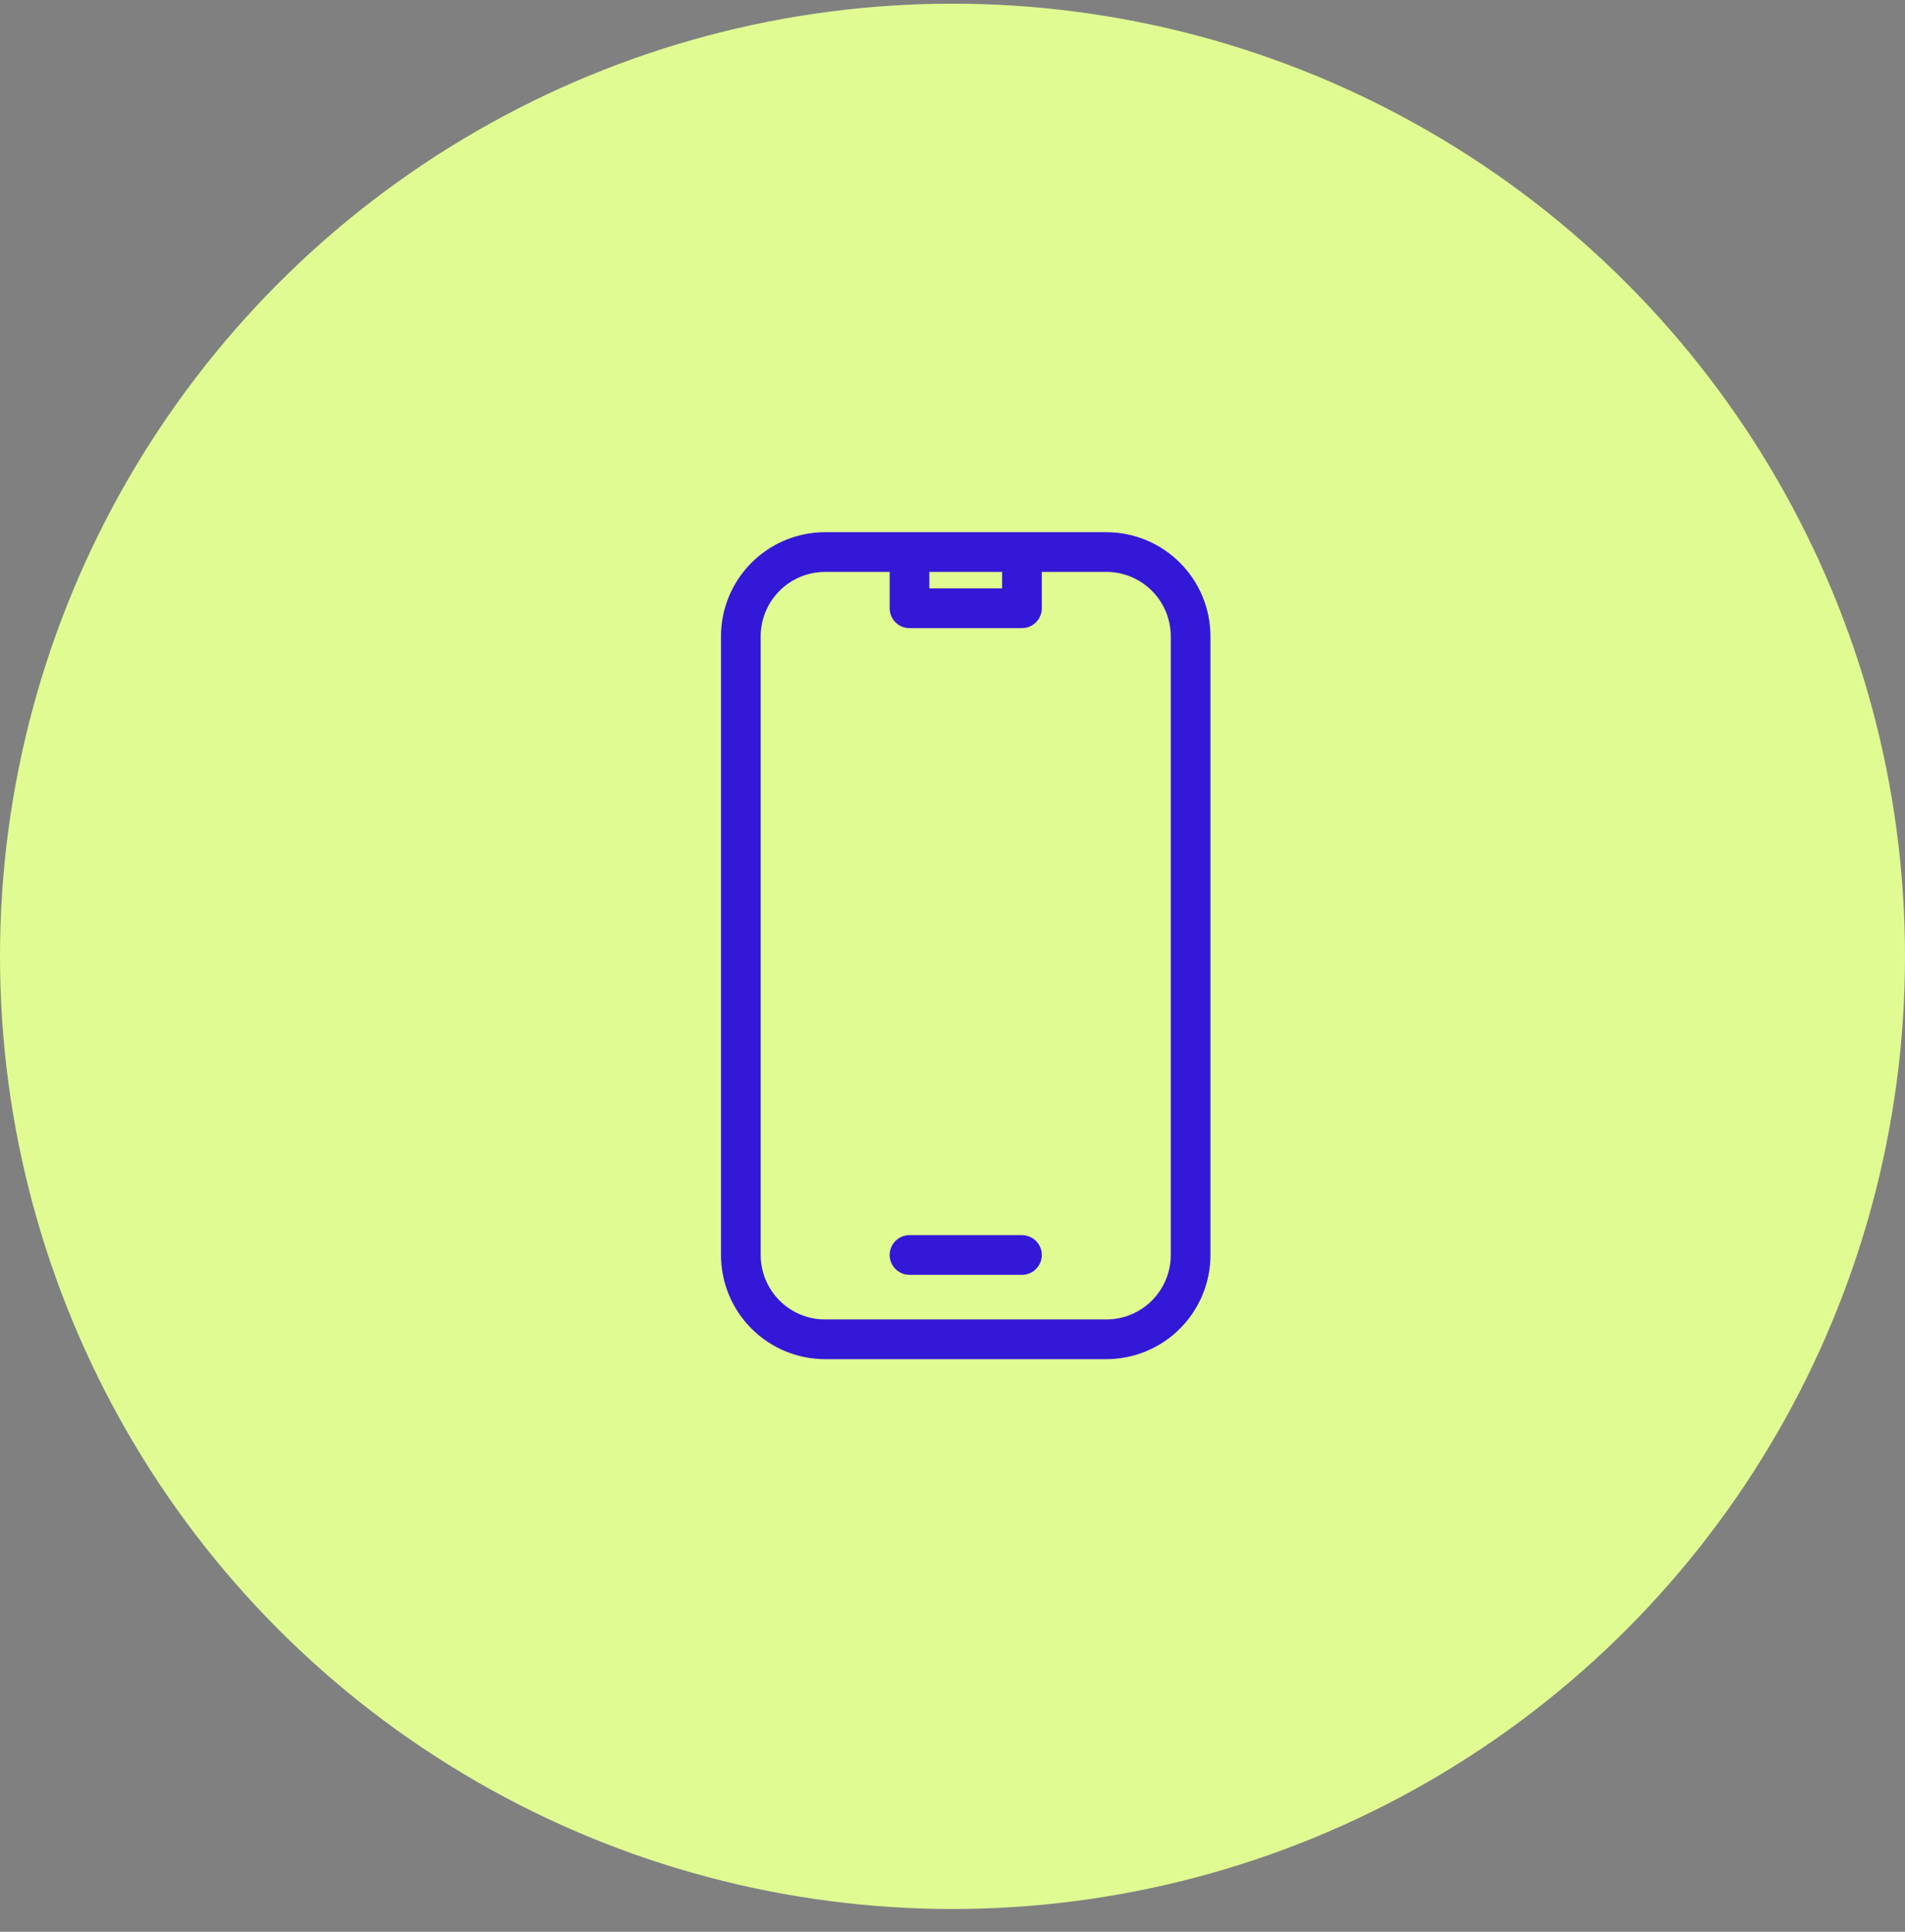 <svg width="72" height="73" viewBox="0 0 72 73" fill="none" xmlns="http://www.w3.org/2000/svg">
<rect x="0" y="0" width="72" height="73" fill="#808080" stroke="none"/>
<circle cx="36" cy="36.139" r="36" fill="#E0FB92"/>
<path d="M34.375 20.861H31.188C30.342 20.861 29.531 21.197 28.934 21.795C28.336 22.393 28 23.203 28 24.049V47.424C28 48.269 28.336 49.08 28.934 49.678C29.531 50.276 30.342 50.611 31.188 50.611H41.812C42.658 50.611 43.469 50.276 44.066 49.678C44.664 49.08 45 48.269 45 47.424V24.049C45 23.203 44.664 22.393 44.066 21.795C43.469 21.197 42.658 20.861 41.812 20.861H38.625M34.375 20.861V22.986H38.625V20.861M34.375 20.861H38.625M34.375 47.424H38.625" stroke="#3418D8" stroke-width="1.5" stroke-linecap="round" stroke-linejoin="round"/>
</svg>
